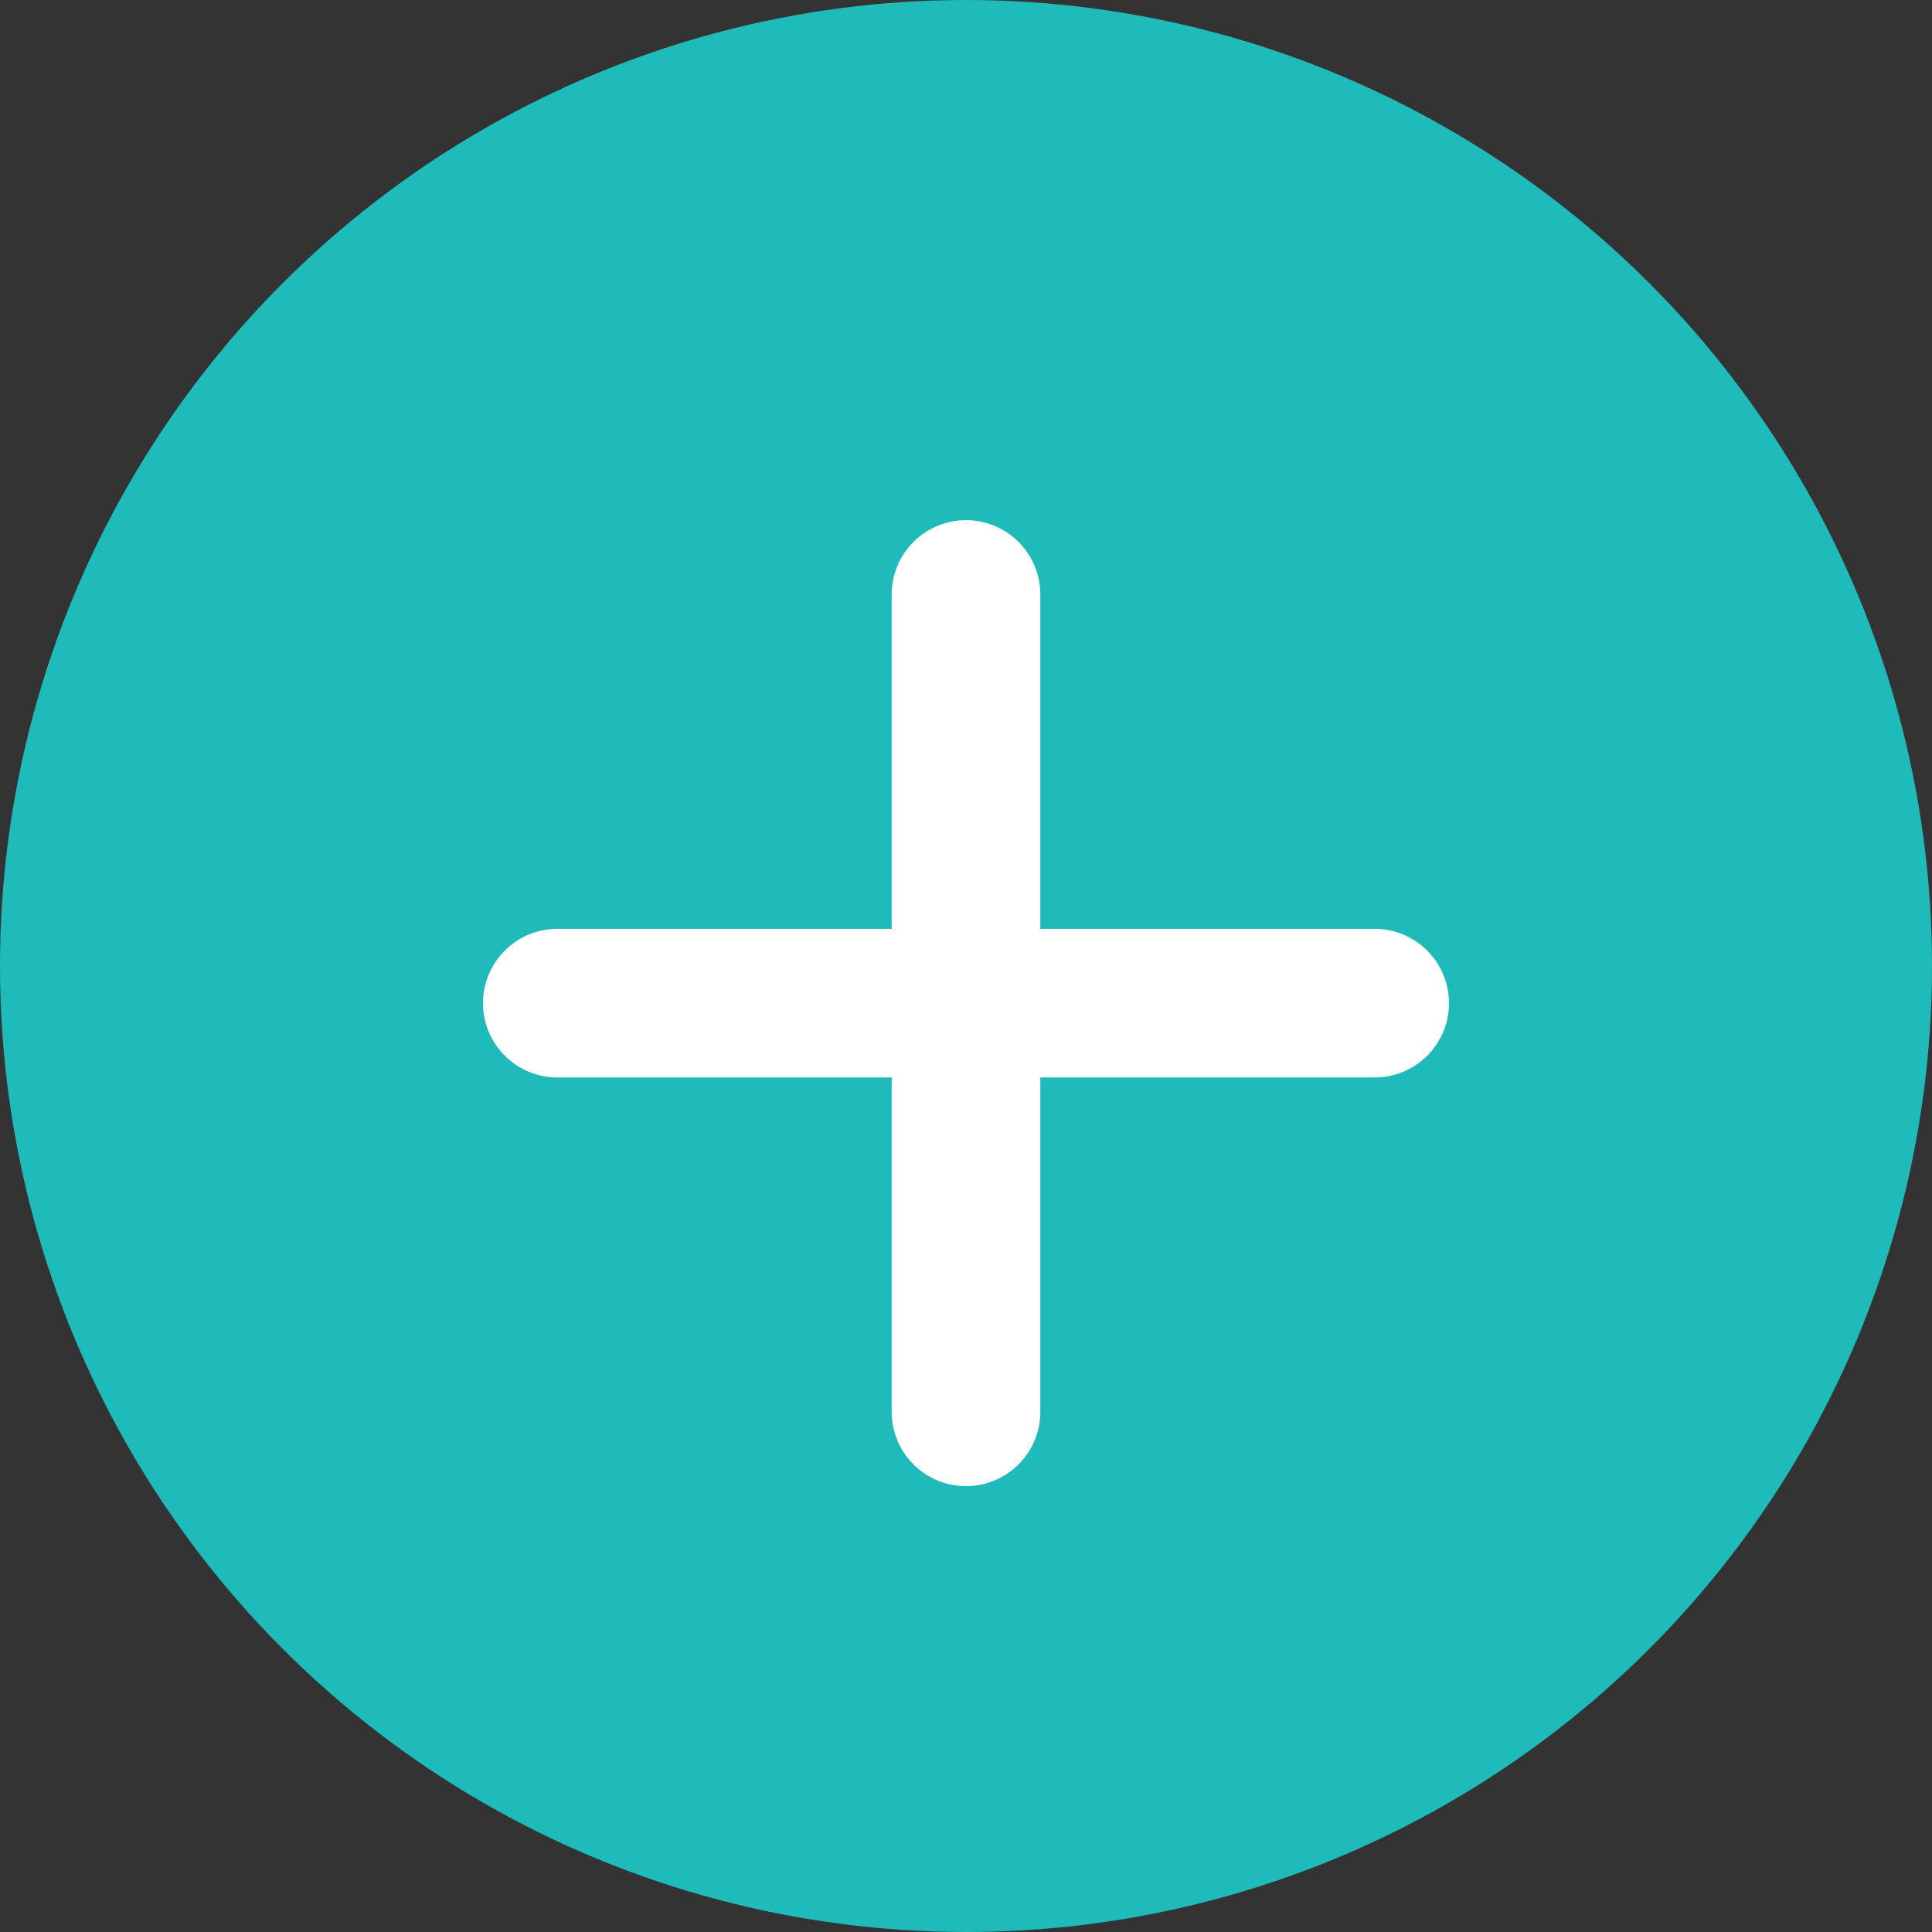 <?xml version="1.0" encoding="UTF-8"?>
<svg width="26px" height="26px" viewBox="0 0 26 26" version="1.1" xmlns="http://www.w3.org/2000/svg" xmlns:xlink="http://www.w3.org/1999/xlink">
    <rect x="0" y="0" width="26" height="26" fill="#333333" stroke="none"/>
    <title>Group 13 2</title>
    <g id="Host-prop" stroke="none" stroke-width="1" fill="none" fill-rule="evenodd">
        <g id="entire-property-3a1" transform="translate(-763, -566)">
            <g id="Group-19" transform="translate(558, 554)">
                <g id="Group-13" transform="translate(205, 12)">
                    <circle id="Oval" fill="#1EBBBA" cx="13" cy="13" r="13"></circle>
                    <line x1="7.5" y1="13.5" x2="18.5" y2="13.5" id="Line-34" stroke="#FFFFFF" stroke-width="2" stroke-linecap="round"></line>
                    <line x1="7.5" y1="13.5" x2="18.5" y2="13.5" id="Line-34" stroke="#FFFFFF" stroke-width="2" stroke-linecap="round" transform="translate(13, 13.5) rotate(90) translate(-13, -13.5) "></line>
                </g>
            </g>
        </g>
    </g>
</svg>